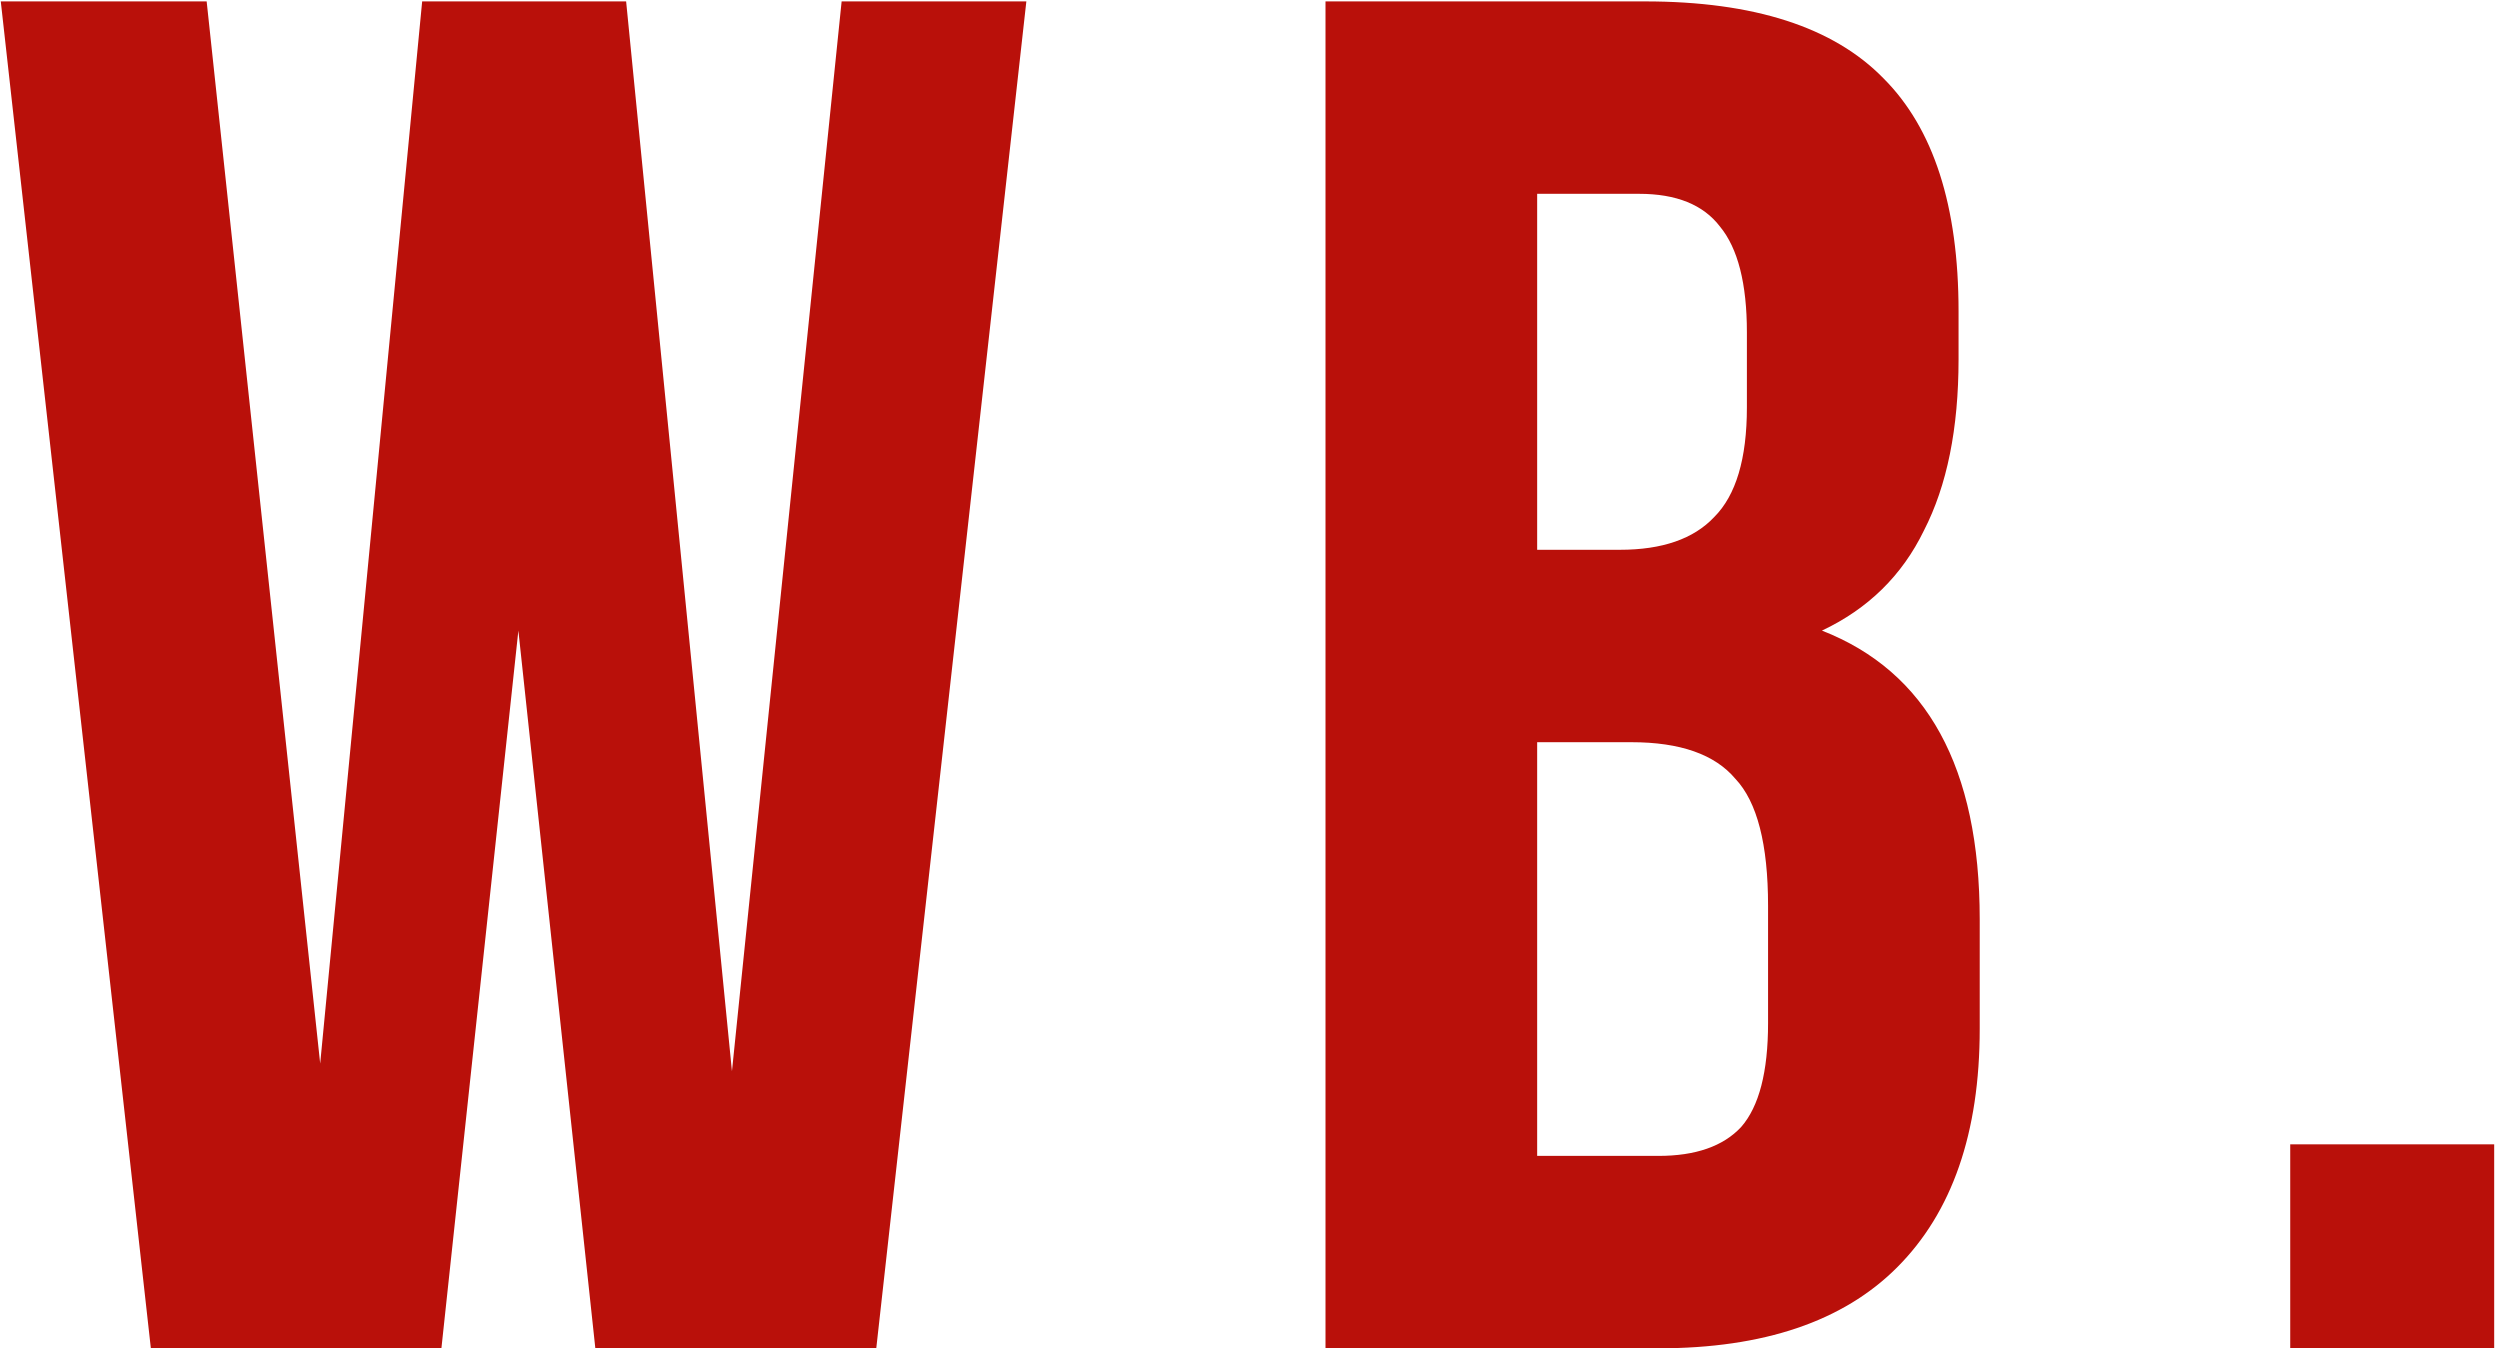 <svg width="178" height="96" viewBox="0 0 178 96" fill="none" xmlns="http://www.w3.org/2000/svg">
<path d="M31.428 96H10.741L0.055 0.1H14.714L22.797 75.724L30.058 0.1H44.58L52.115 76.272L59.924 0.1H73.076L62.39 96H42.388L36.908 44.899L31.428 96ZM117.118 0.1C124.882 0.1 130.544 1.927 134.106 5.58C137.668 9.142 139.449 14.668 139.449 22.157V25.582C139.449 30.514 138.627 34.578 136.983 37.775C135.431 40.972 133.01 43.346 129.722 44.899C137.212 47.822 140.956 54.672 140.956 65.449V73.258C140.956 80.656 138.993 86.319 135.065 90.246C131.229 94.082 125.567 96 118.077 96H94.376V0.1H117.118ZM109.446 39.145H115.337C118.351 39.145 120.589 38.369 122.05 36.816C123.603 35.263 124.379 32.66 124.379 29.007V23.664C124.379 20.193 123.74 17.682 122.461 16.129C121.274 14.576 119.356 13.8 116.707 13.8H109.446V39.145ZM109.446 82.3H118.077C120.726 82.3 122.69 81.615 123.968 80.245C125.247 78.784 125.886 76.318 125.886 72.847V64.49C125.886 60.106 125.11 57.092 123.557 55.448C122.096 53.713 119.63 52.845 116.159 52.845H109.446V82.3ZM177.586 96H163.064V81.478H177.586V96Z" fill="#B9100A"/>
</svg>

